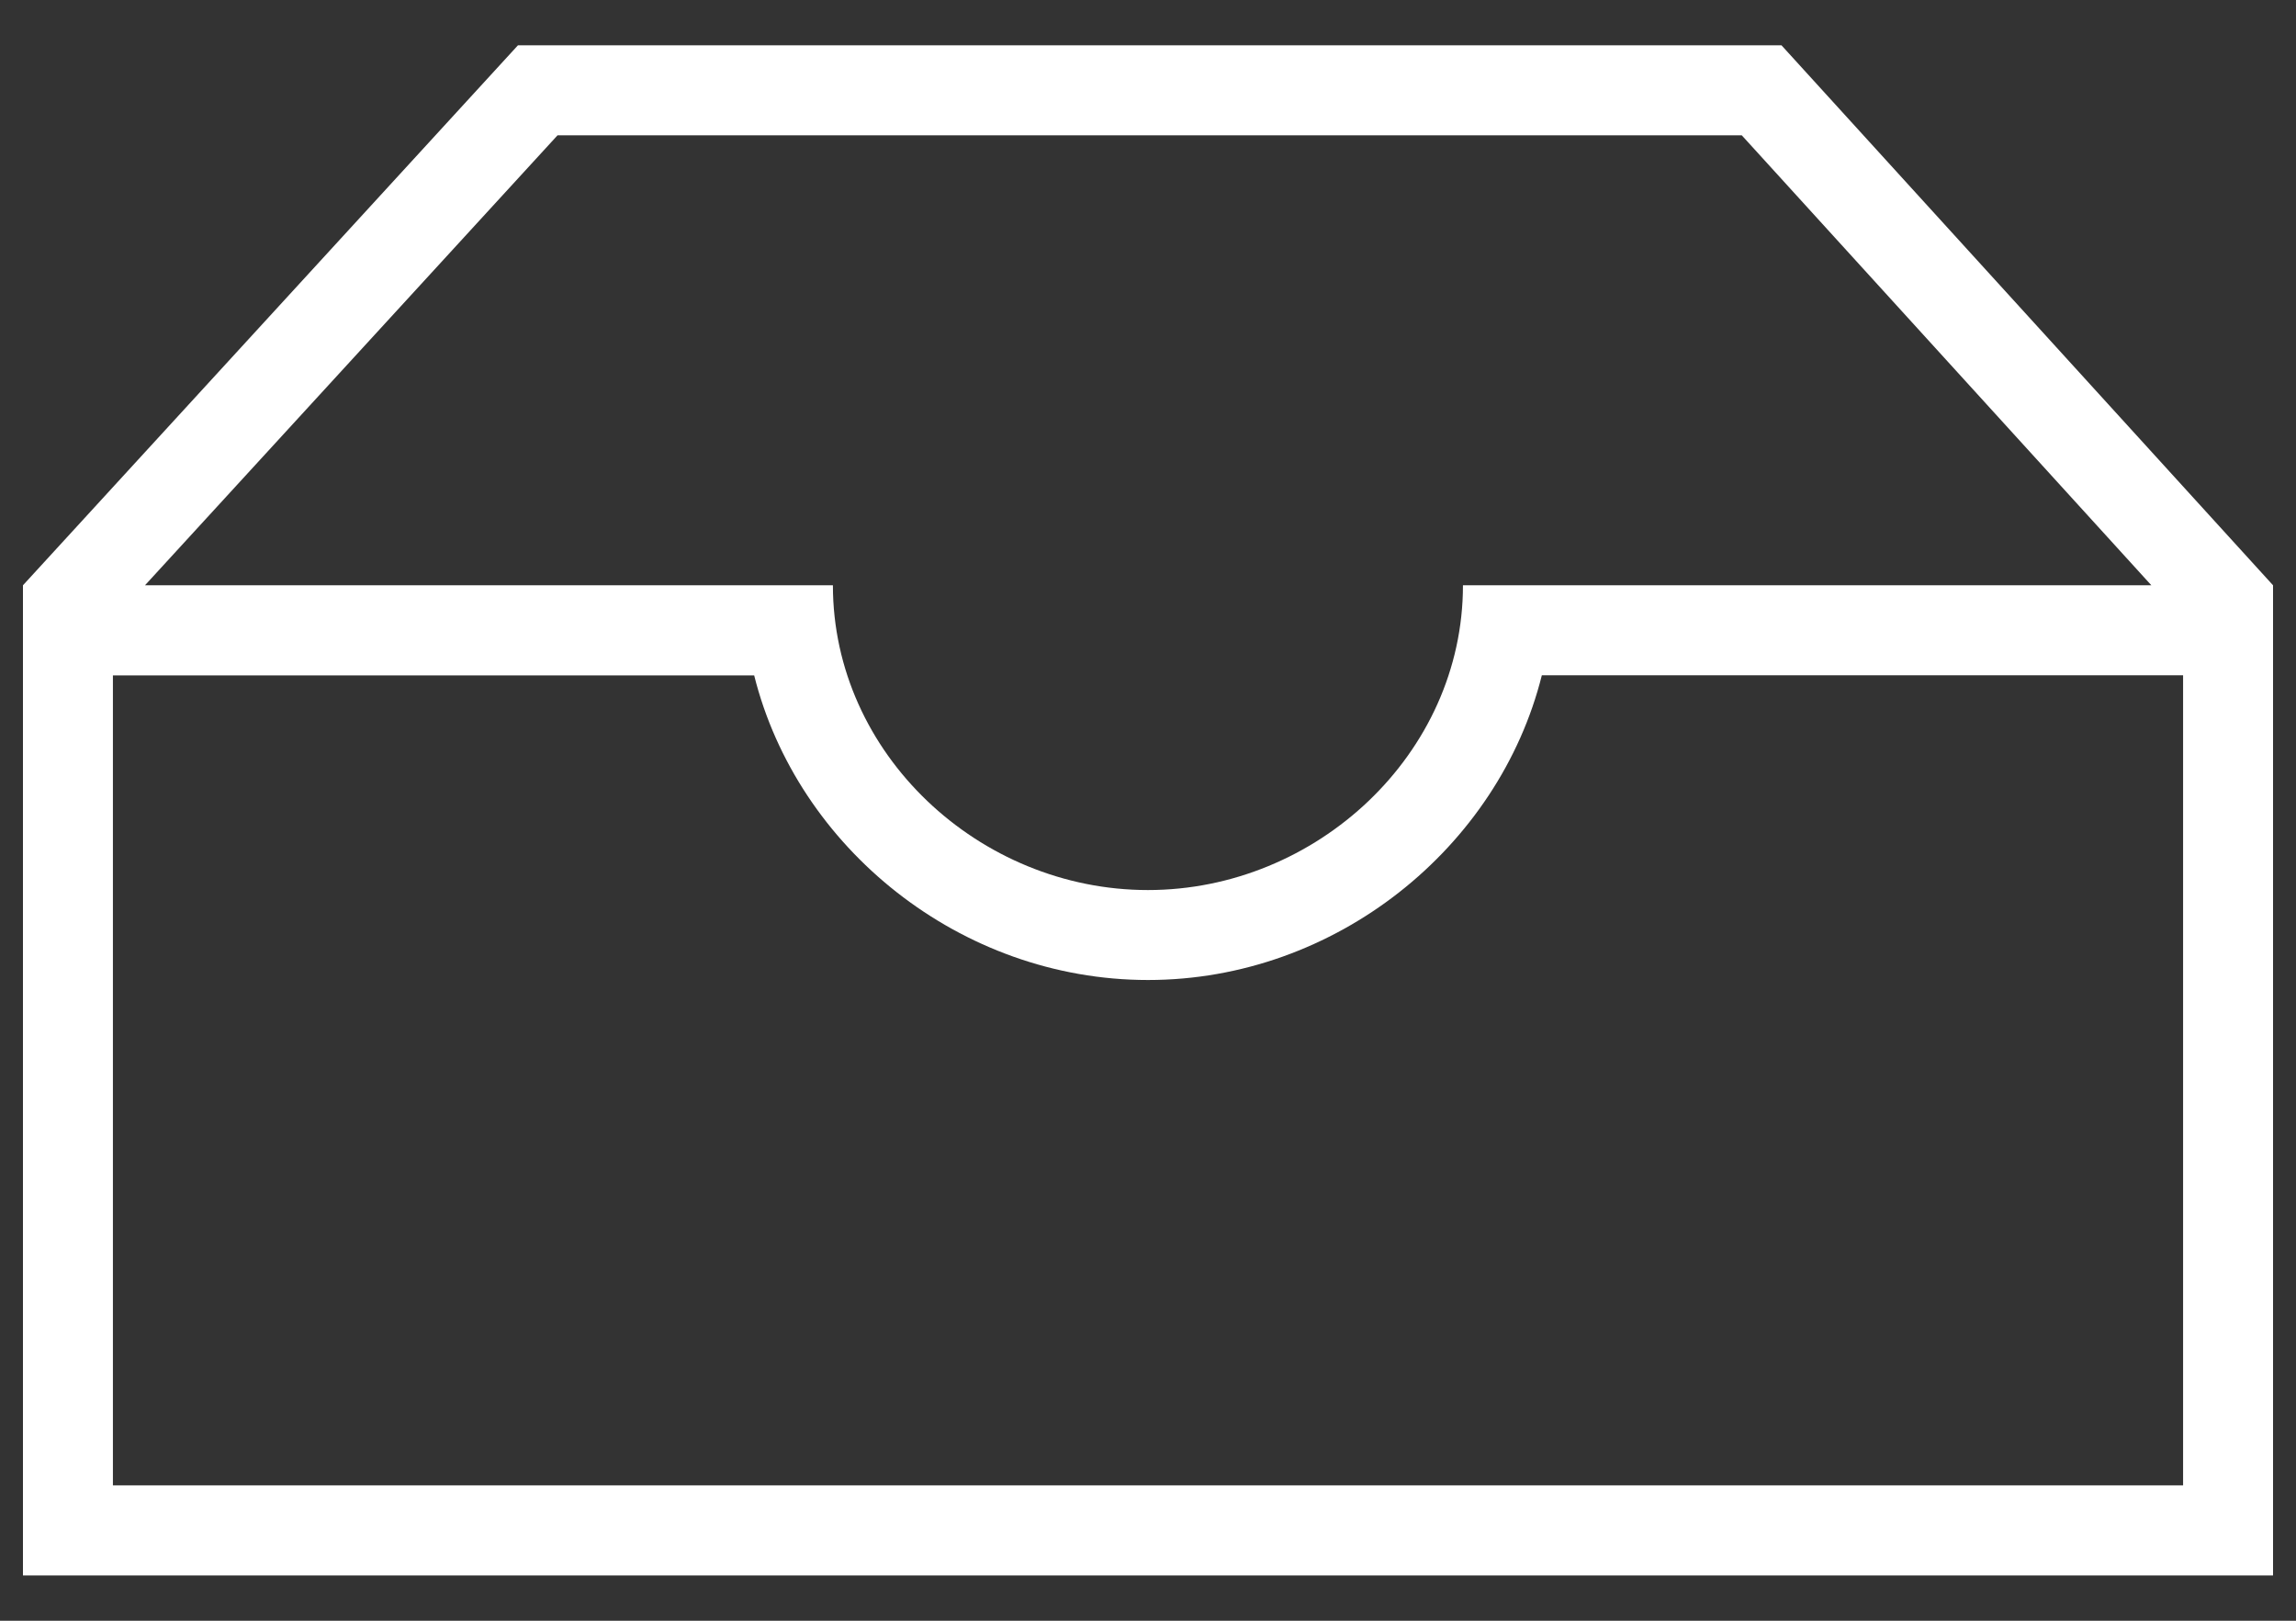 <svg width="34" height="24" viewBox="0 0 34 24" fill="none" xmlns="http://www.w3.org/2000/svg">
<rect x="0" y="0" width="34" height="24" fill="#333333" stroke="none"/>
<path d="M26.381 0.671H7.67L0.34 8.667V23.329H33.66V8.667L26.381 0.671ZM8.256 2.004H25.793L31.858 8.667H21.664C21.664 11.164 19.495 13.18 16.999 13.18C14.502 13.18 12.334 11.164 12.334 8.667H2.147L8.256 2.004ZM32.328 21.996H1.672V10.001H11.168C11.805 12.552 14.219 14.512 17 14.512C19.781 14.512 22.195 12.551 22.832 10H32.328V21.996Z" fill="white"/>
</svg>
